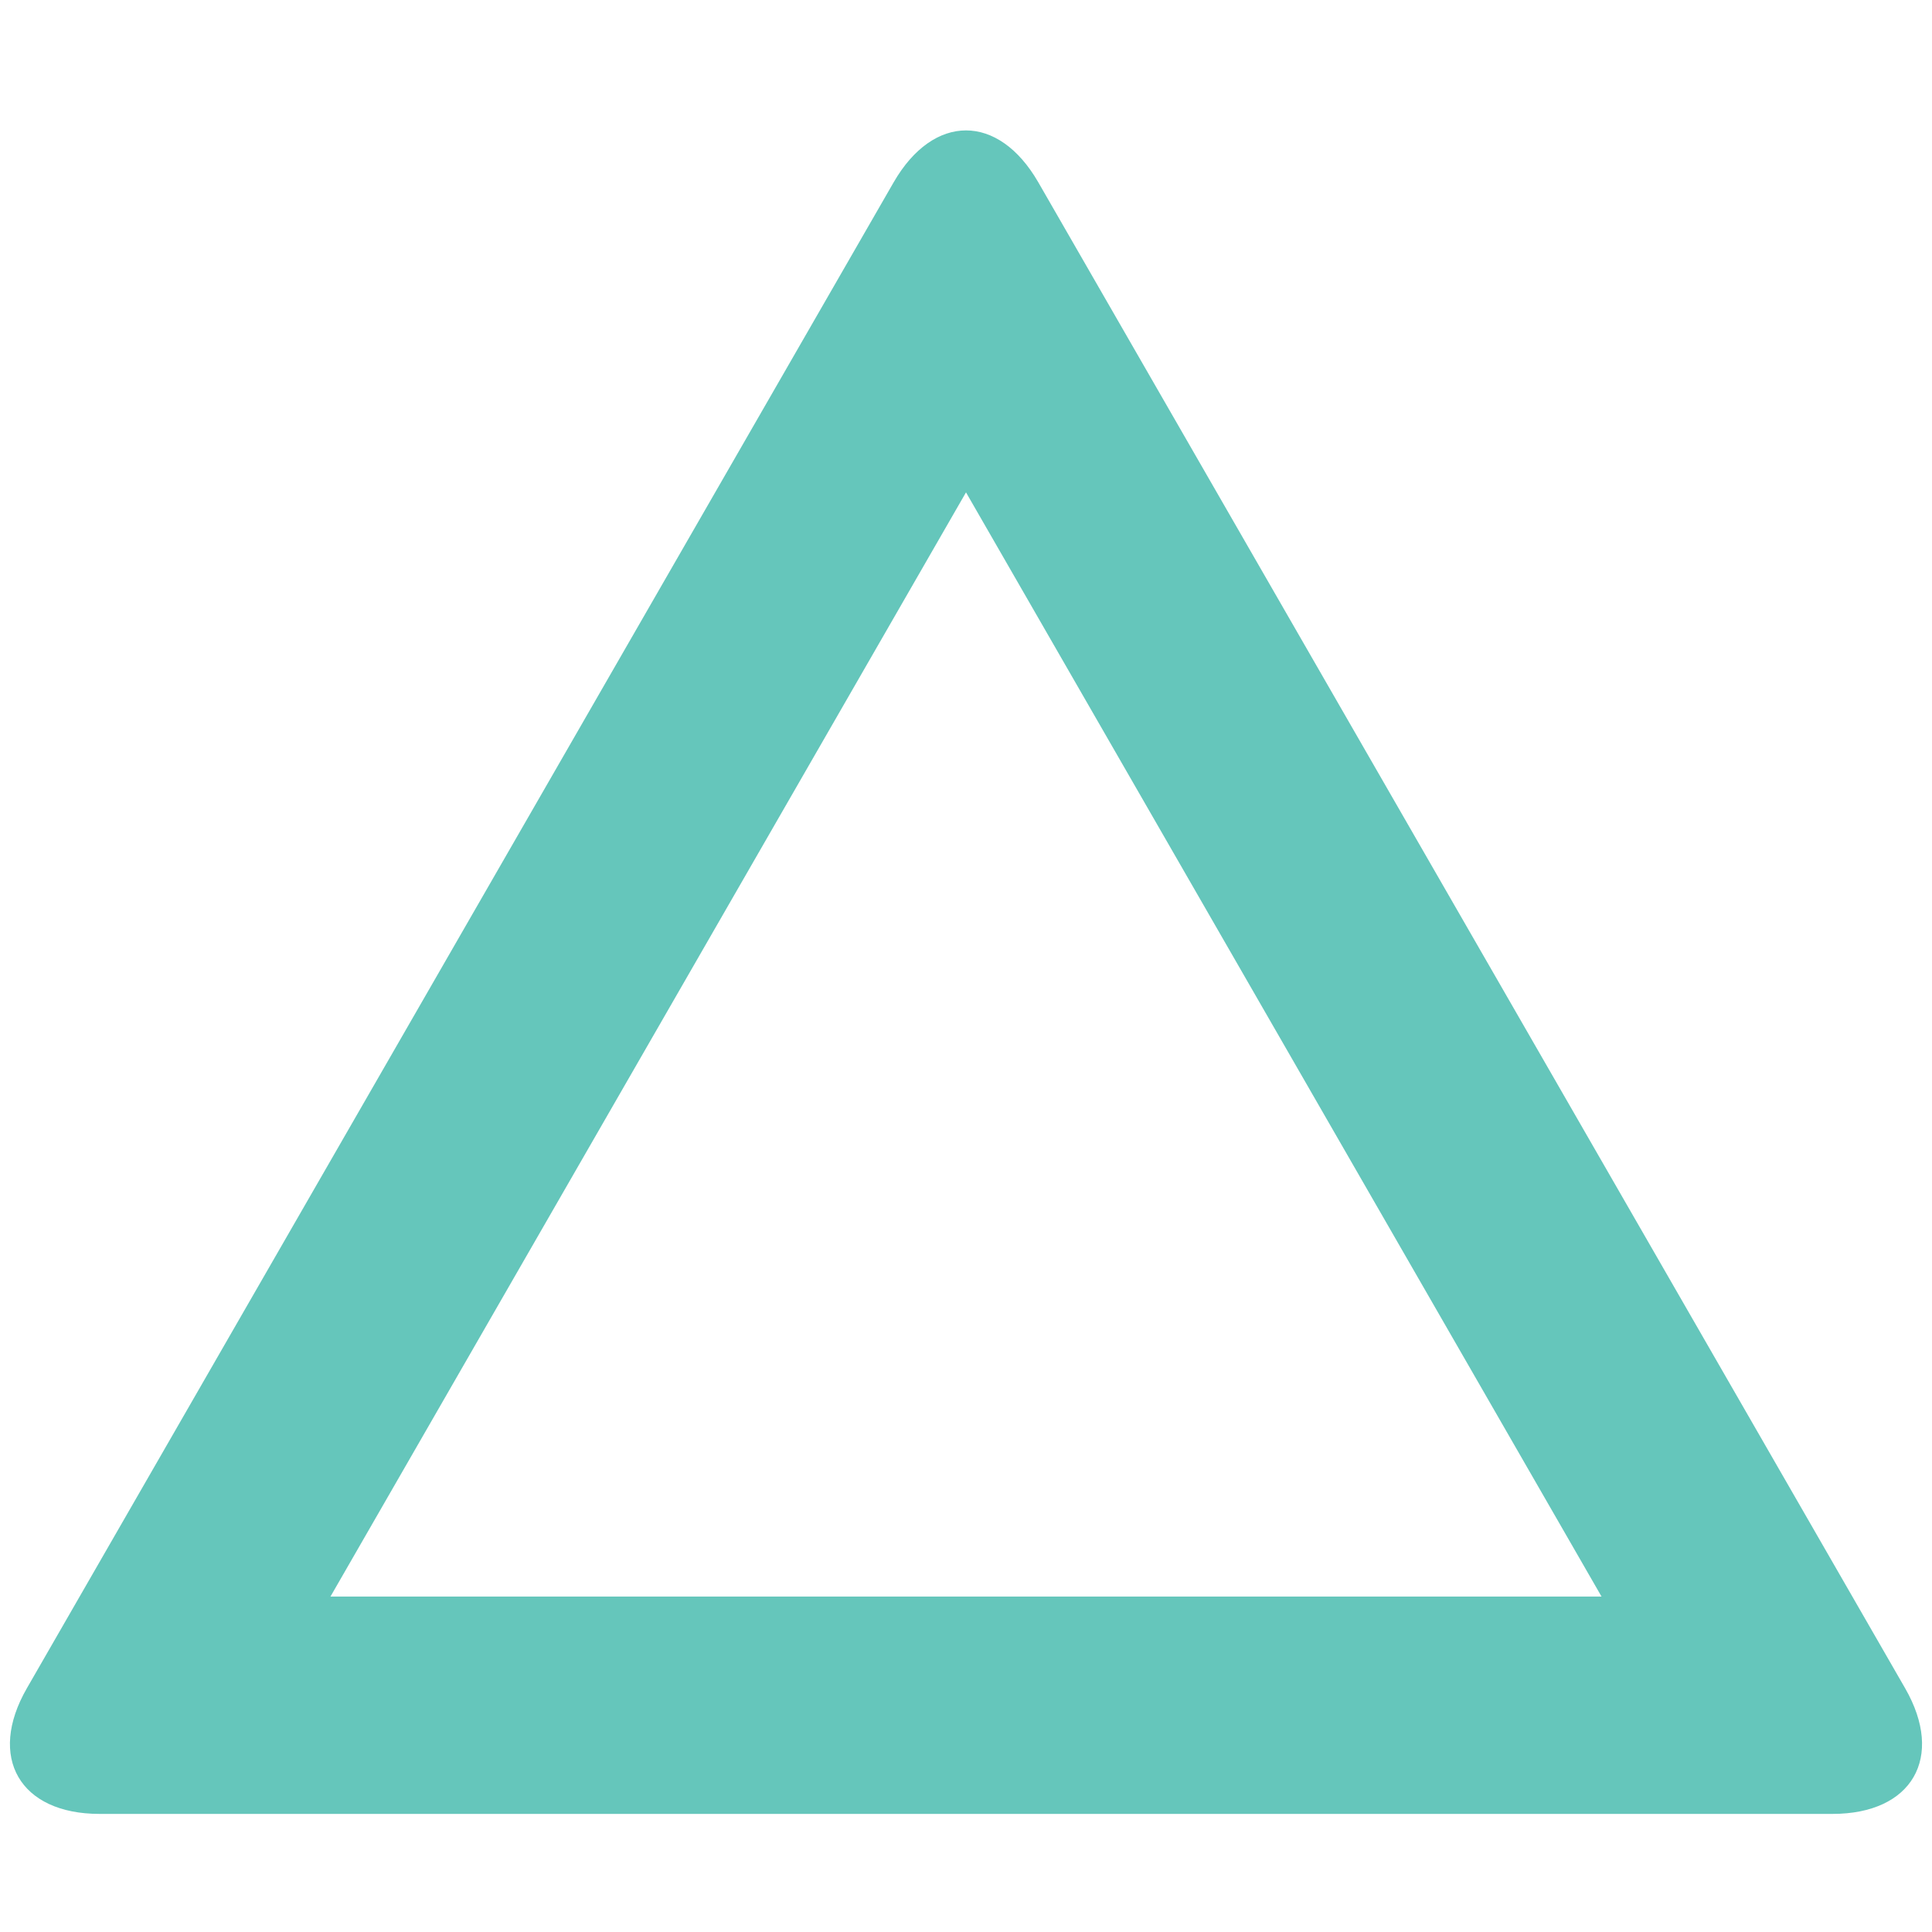 <?xml version="1.0" encoding="UTF-8" standalone="no"?>
<!-- Generator: Adobe Illustrator 16.0.0, SVG Export Plug-In . SVG Version: 6.00 Build 0)  -->

<svg
   xmlns:dc="http://purl.org/dc/elements/1.1/"
   xmlns:cc="http://creativecommons.org/ns#"
   xmlns:rdf="http://www.w3.org/1999/02/22-rdf-syntax-ns#"
   xmlns:svg="http://www.w3.org/2000/svg"
   xmlns="http://www.w3.org/2000/svg"
   xmlns:sodipodi="http://sodipodi.sourceforge.net/DTD/sodipodi-0.dtd"
   xmlns:inkscape="http://www.inkscape.org/namespaces/inkscape"
   version="1.1"
   id="Livello_1"
   x="0px"
   y="0px"
   width="40"
   height="40"
   viewBox="0 0 40 40"
   enable-background="new 0 0 64 64"
   xml:space="preserve"
   sodipodi:docname="triangle.svg"
   inkscape:version="0.92.5 (2060ec1f9f, 2020-04-08)"><defs
   id="defs5932" /><sodipodi:namedview
   pagecolor="#ffffff"
   bordercolor="#666666"
   borderopacity="1"
   objecttolerance="10"
   gridtolerance="10"
   guidetolerance="10"
   inkscape:pageopacity="0"
   inkscape:pageshadow="2"
   inkscape:window-width="1680"
   inkscape:window-height="976"
   id="namedview5930"
   showgrid="false"
   inkscape:zoom="14.75"
   inkscape:cx="28.326732"
   inkscape:cy="16.66575"
   inkscape:window-x="0"
   inkscape:window-y="0"
   inkscape:window-maximized="1"
   inkscape:current-layer="g5927" />
<g
   id="g5927"
   transform="translate(0,-24)">
	
	
	<path
   d="m 20,34.194 13.158,22.861 H 6.842 L 20,34.194 m 0,-7.494 c -0.543,0 -1.085,0.359 -1.497,1.073 l -17.947,31.181 c -0.823,1.43 -0.146,2.601 1.504,2.601 h 35.88 c 1.65,0 2.326,-1.171 1.504,-2.601 l -17.948,-31.181 c -0.412,-0.714 -0.953,-1.073 -1.496,-1.073 z"
   id="path5925"
   inkscape:connector-curvature="0"
   style="fill:#65c6bb" />
</g>
</svg>